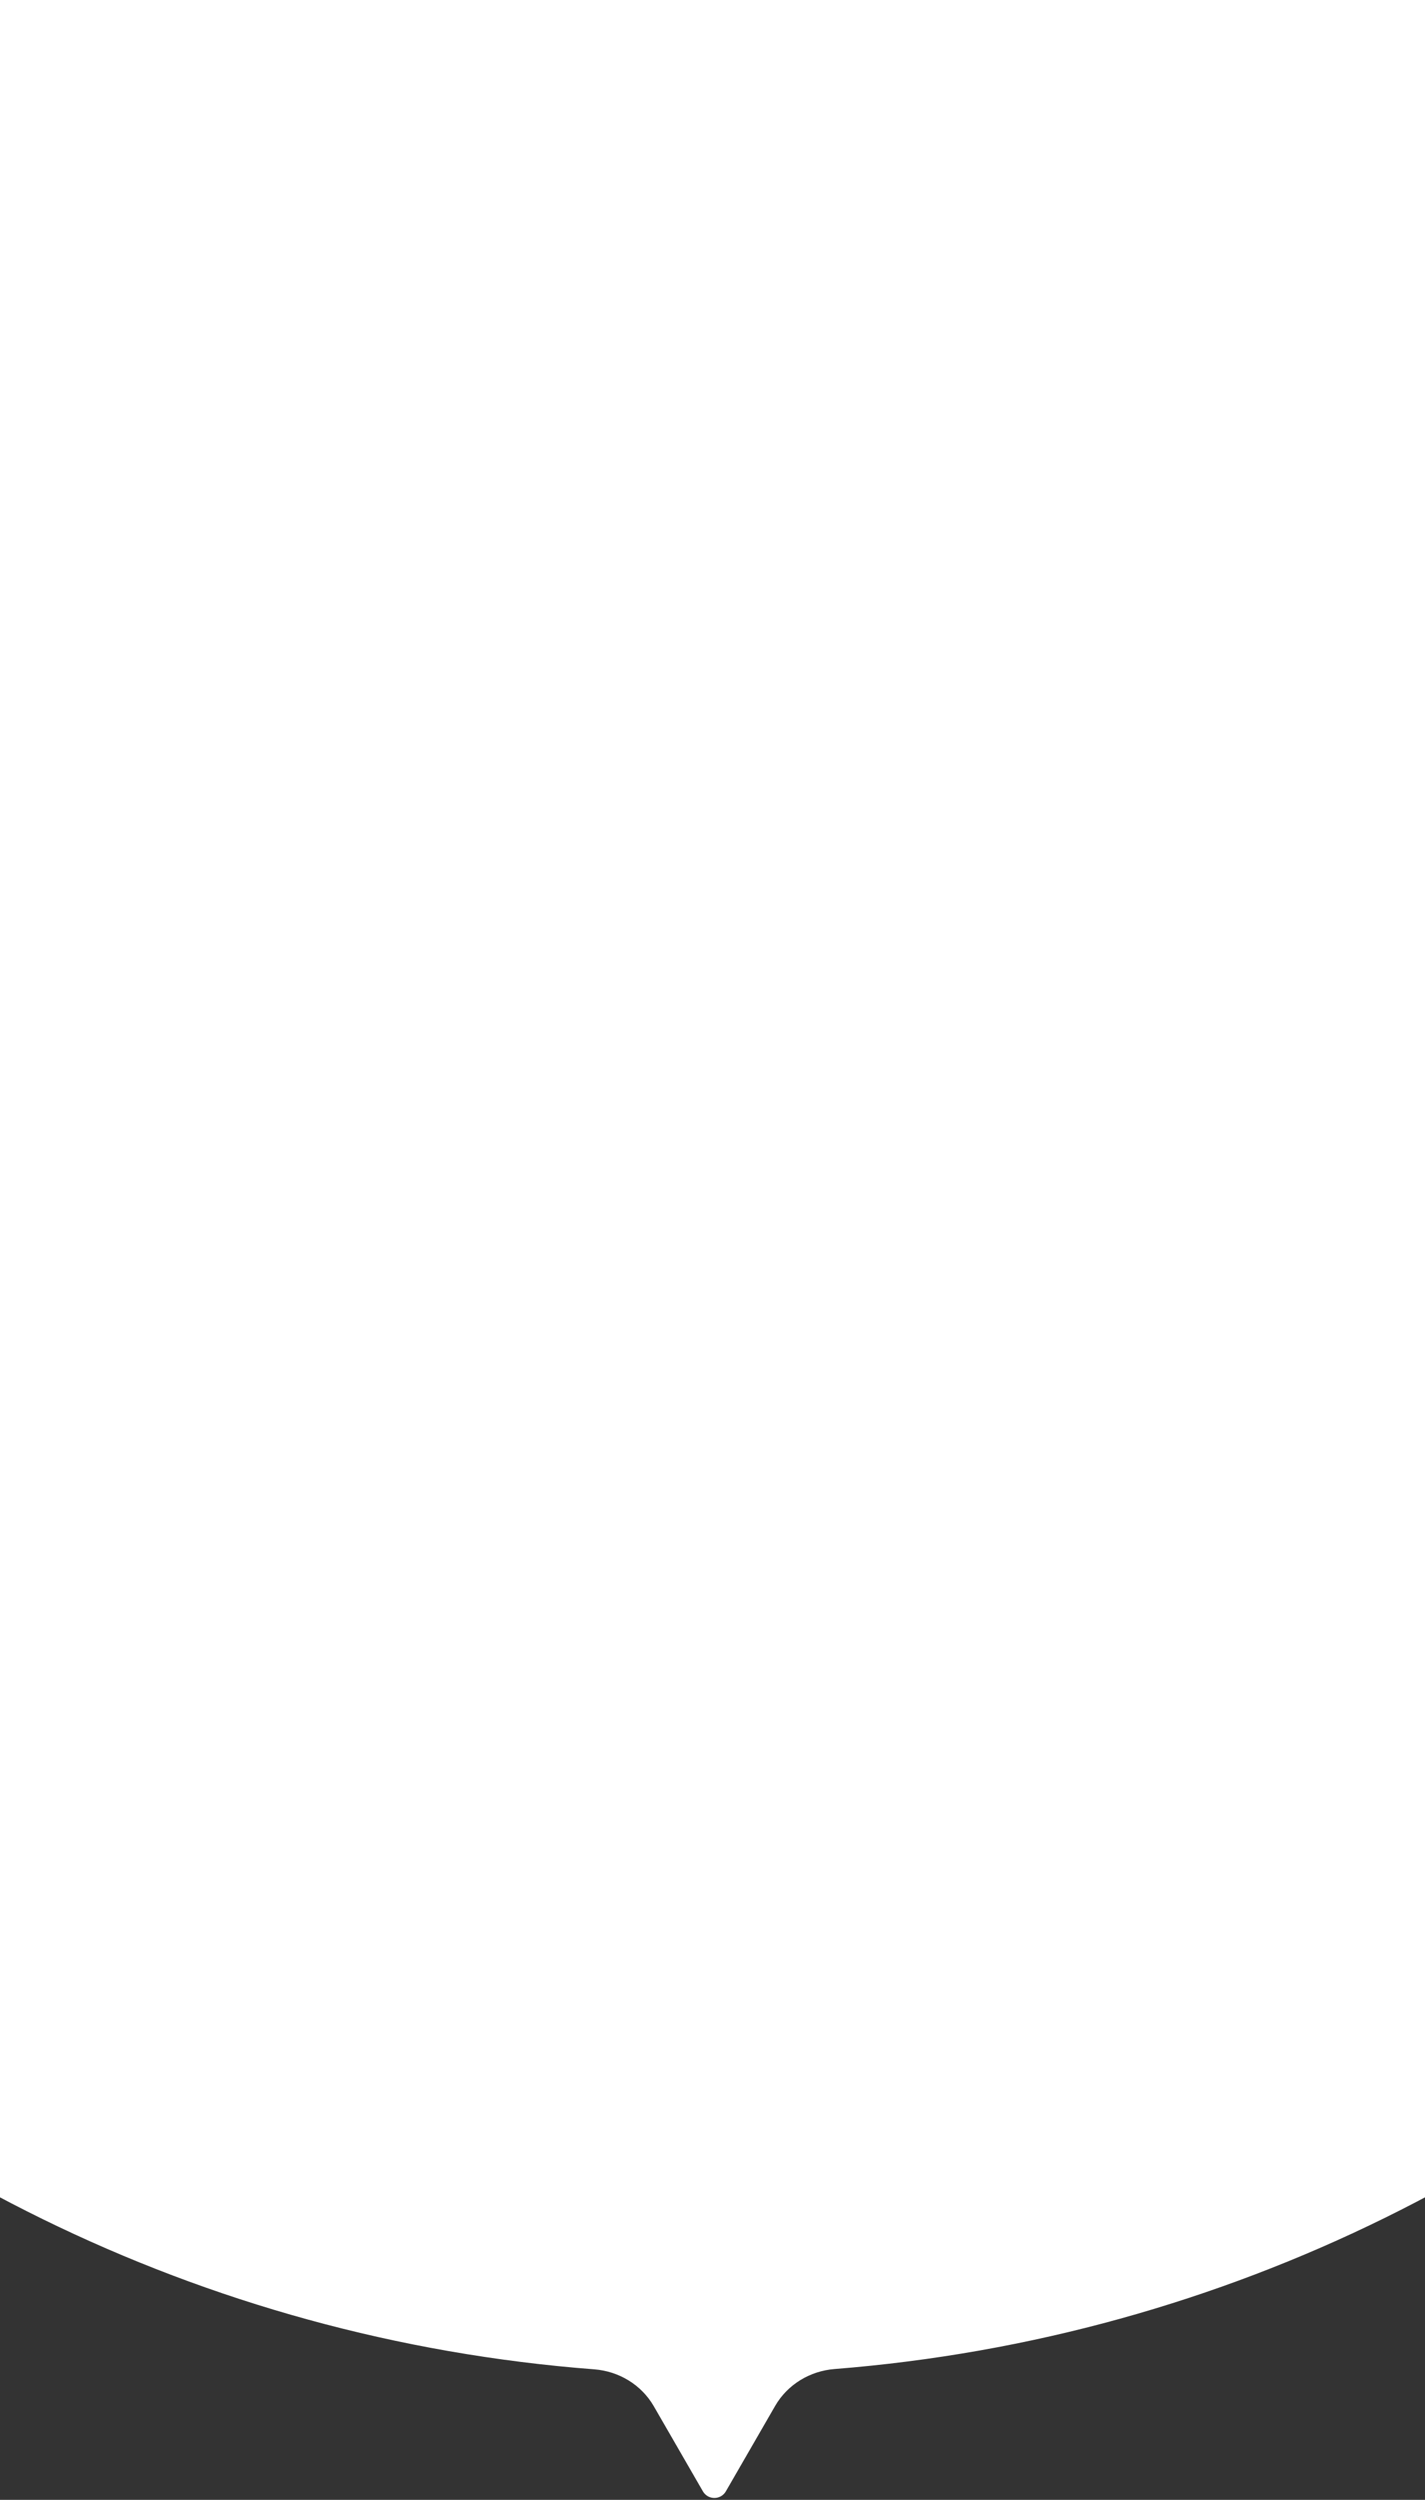 <svg width="430" height="754" viewBox="0 0 430 754" fill="none" xmlns="http://www.w3.org/2000/svg">
<rect x="0" y="0" width="430" height="754" fill="#333333" stroke="none"/>
<path fill-rule="evenodd" clip-rule="evenodd" d="M233.904 725.673C237.626 719.227 244.386 715.136 251.806 714.549C488.648 695.799 675 497.662 675 256C675 1.949 469.051 -204 215 -204C-39.051 -204 -245 1.949 -245 256C-245 498.047 -58.054 696.43 179.326 714.637C186.767 715.208 193.552 719.302 197.283 725.765L212.103 751.434C213.643 754.1 217.492 754.1 219.032 751.434L233.904 725.673Z" fill="white"/>
</svg>
